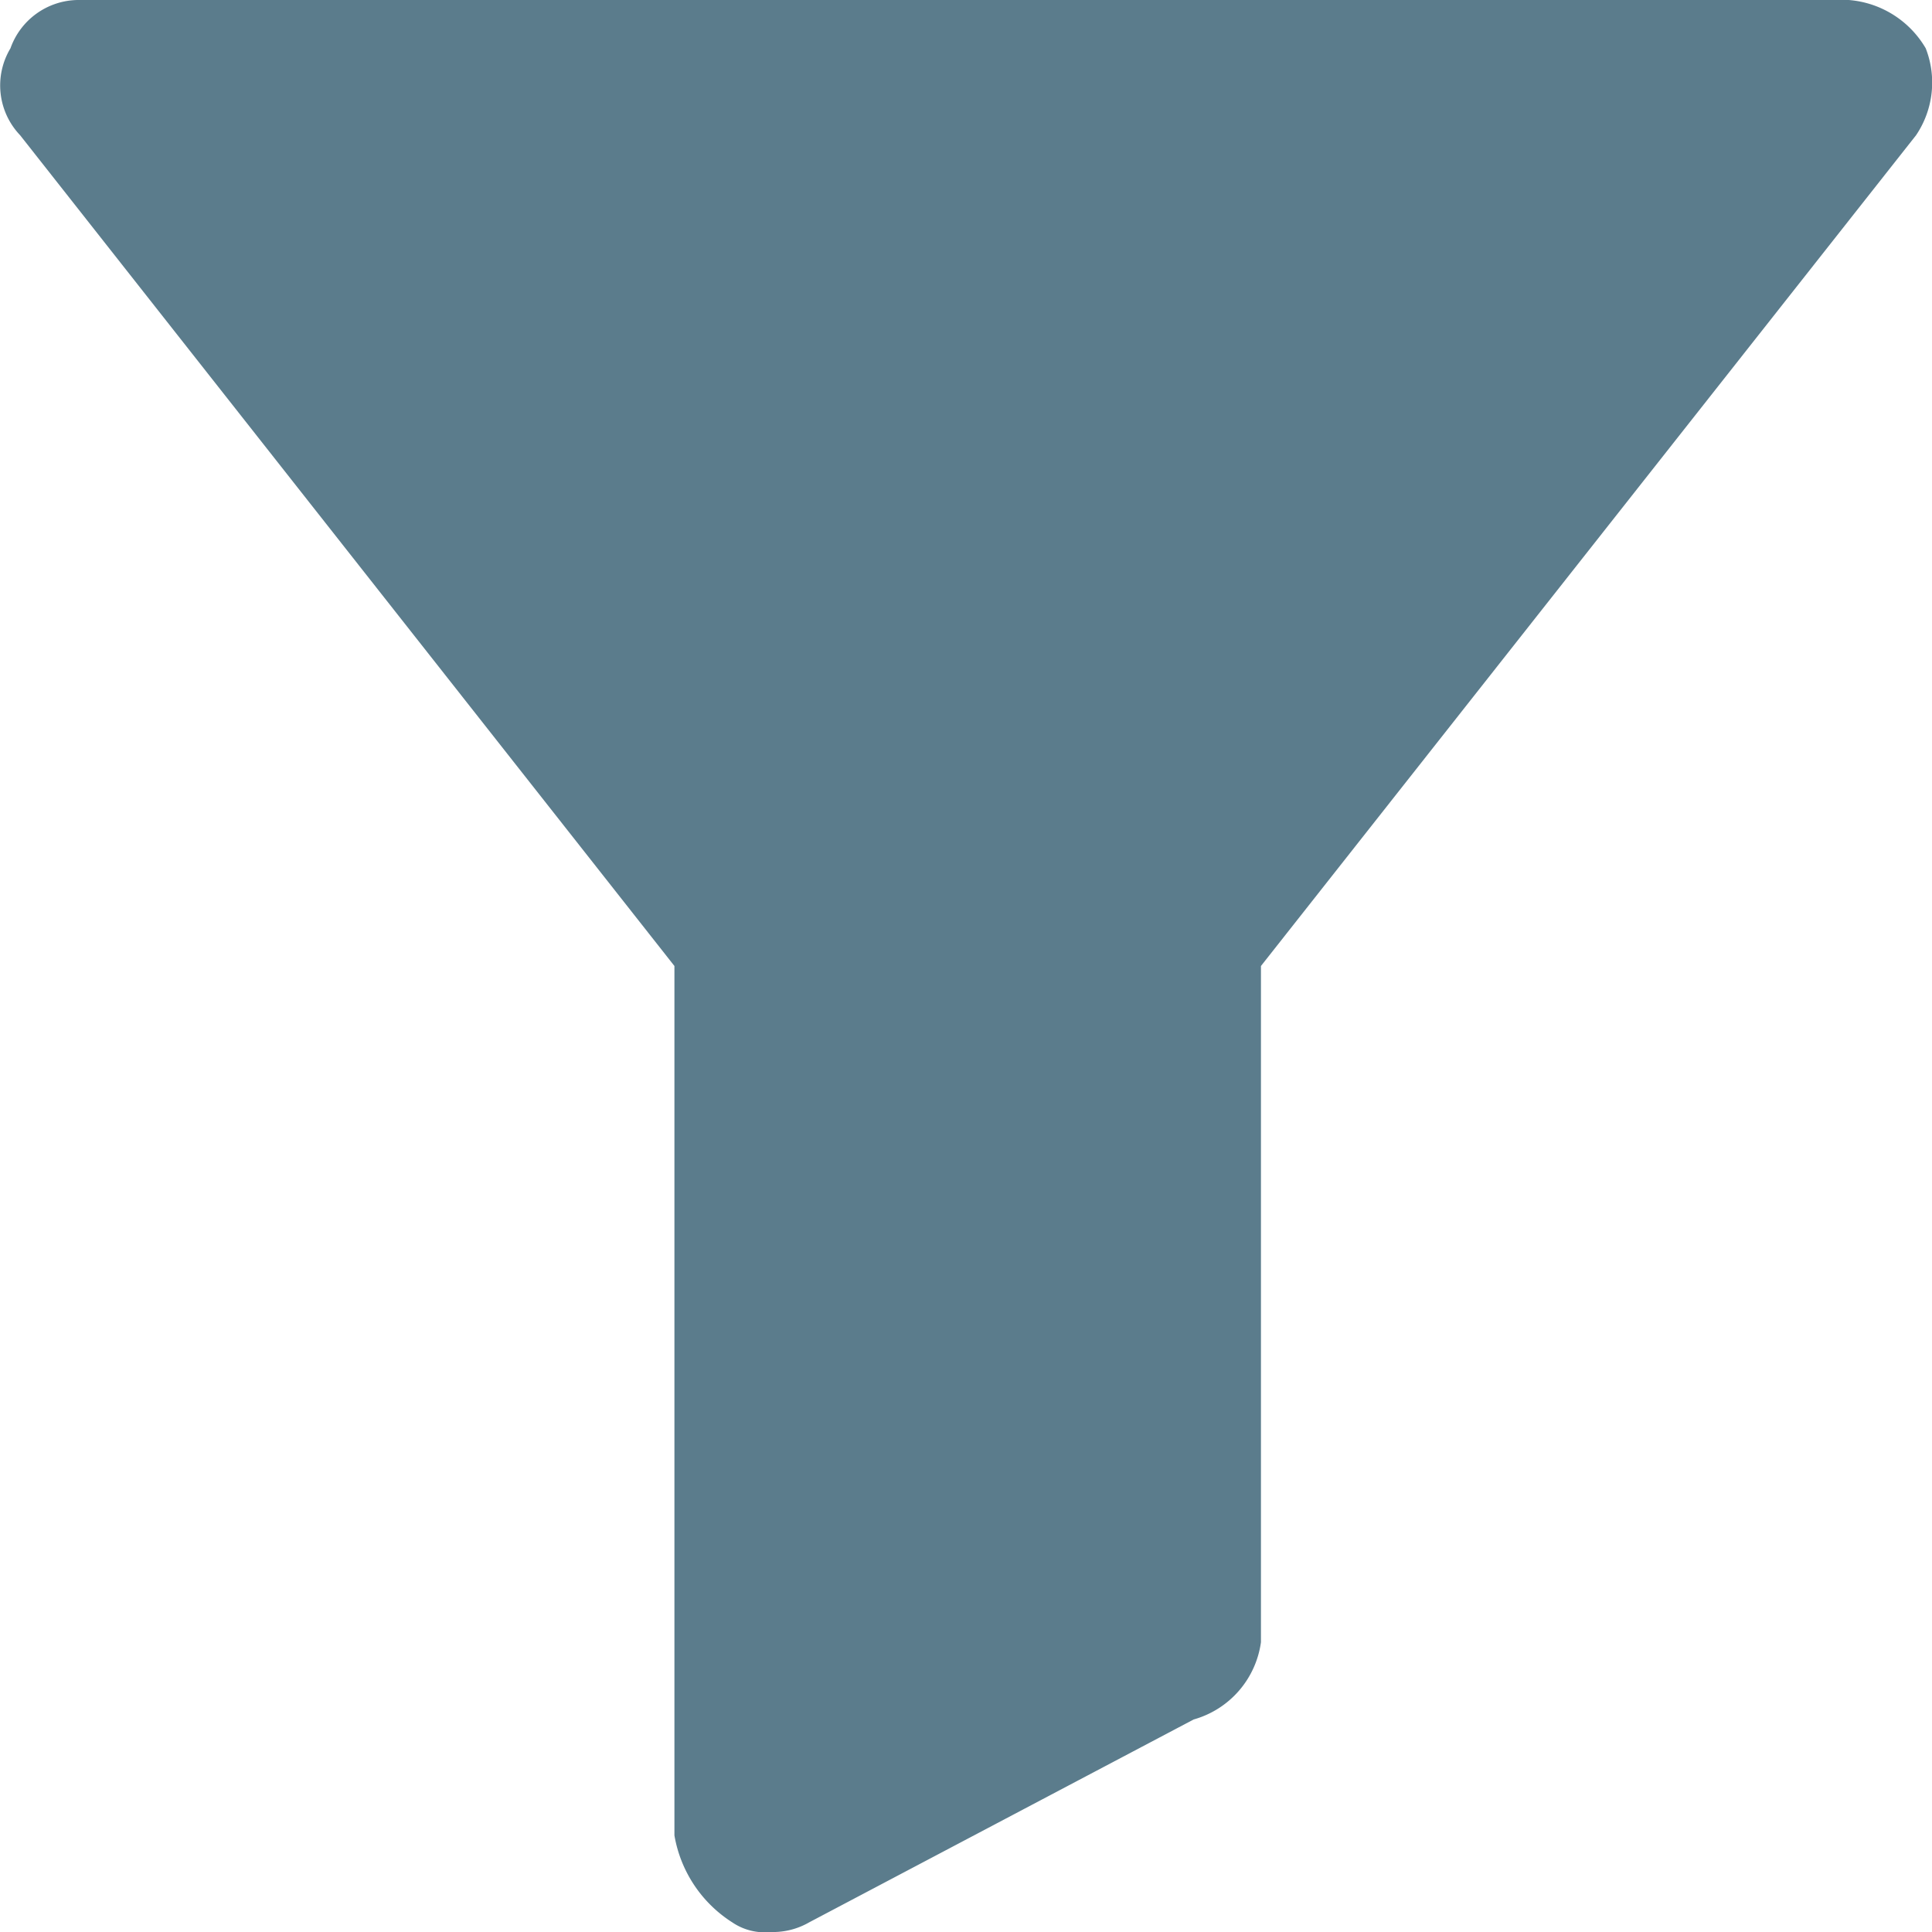 <?xml version="1.0" standalone="no"?>
<svg xmlns="http://www.w3.org/2000/svg" width="12" height="12" viewBox="0 0 12 12">
  <path id="Filter" d="M11.468,0h-11A.45.45,0,0,0,.051.3a.448.448,0,0,0,.06.54L4.175,6v5.4a.8.8,0,0,0,.359.54.358.358,0,0,0,.239.06.45.45,0,0,0,.239-.06L7.4,10.68a.581.581,0,0,0,.418-.48V6L11.887.84a.585.585,0,0,0,.06-.54.609.609,0,0,0-.478-.3h0Z" transform="translate(0.014 0)" fill="#5b7c8c" />
</svg>